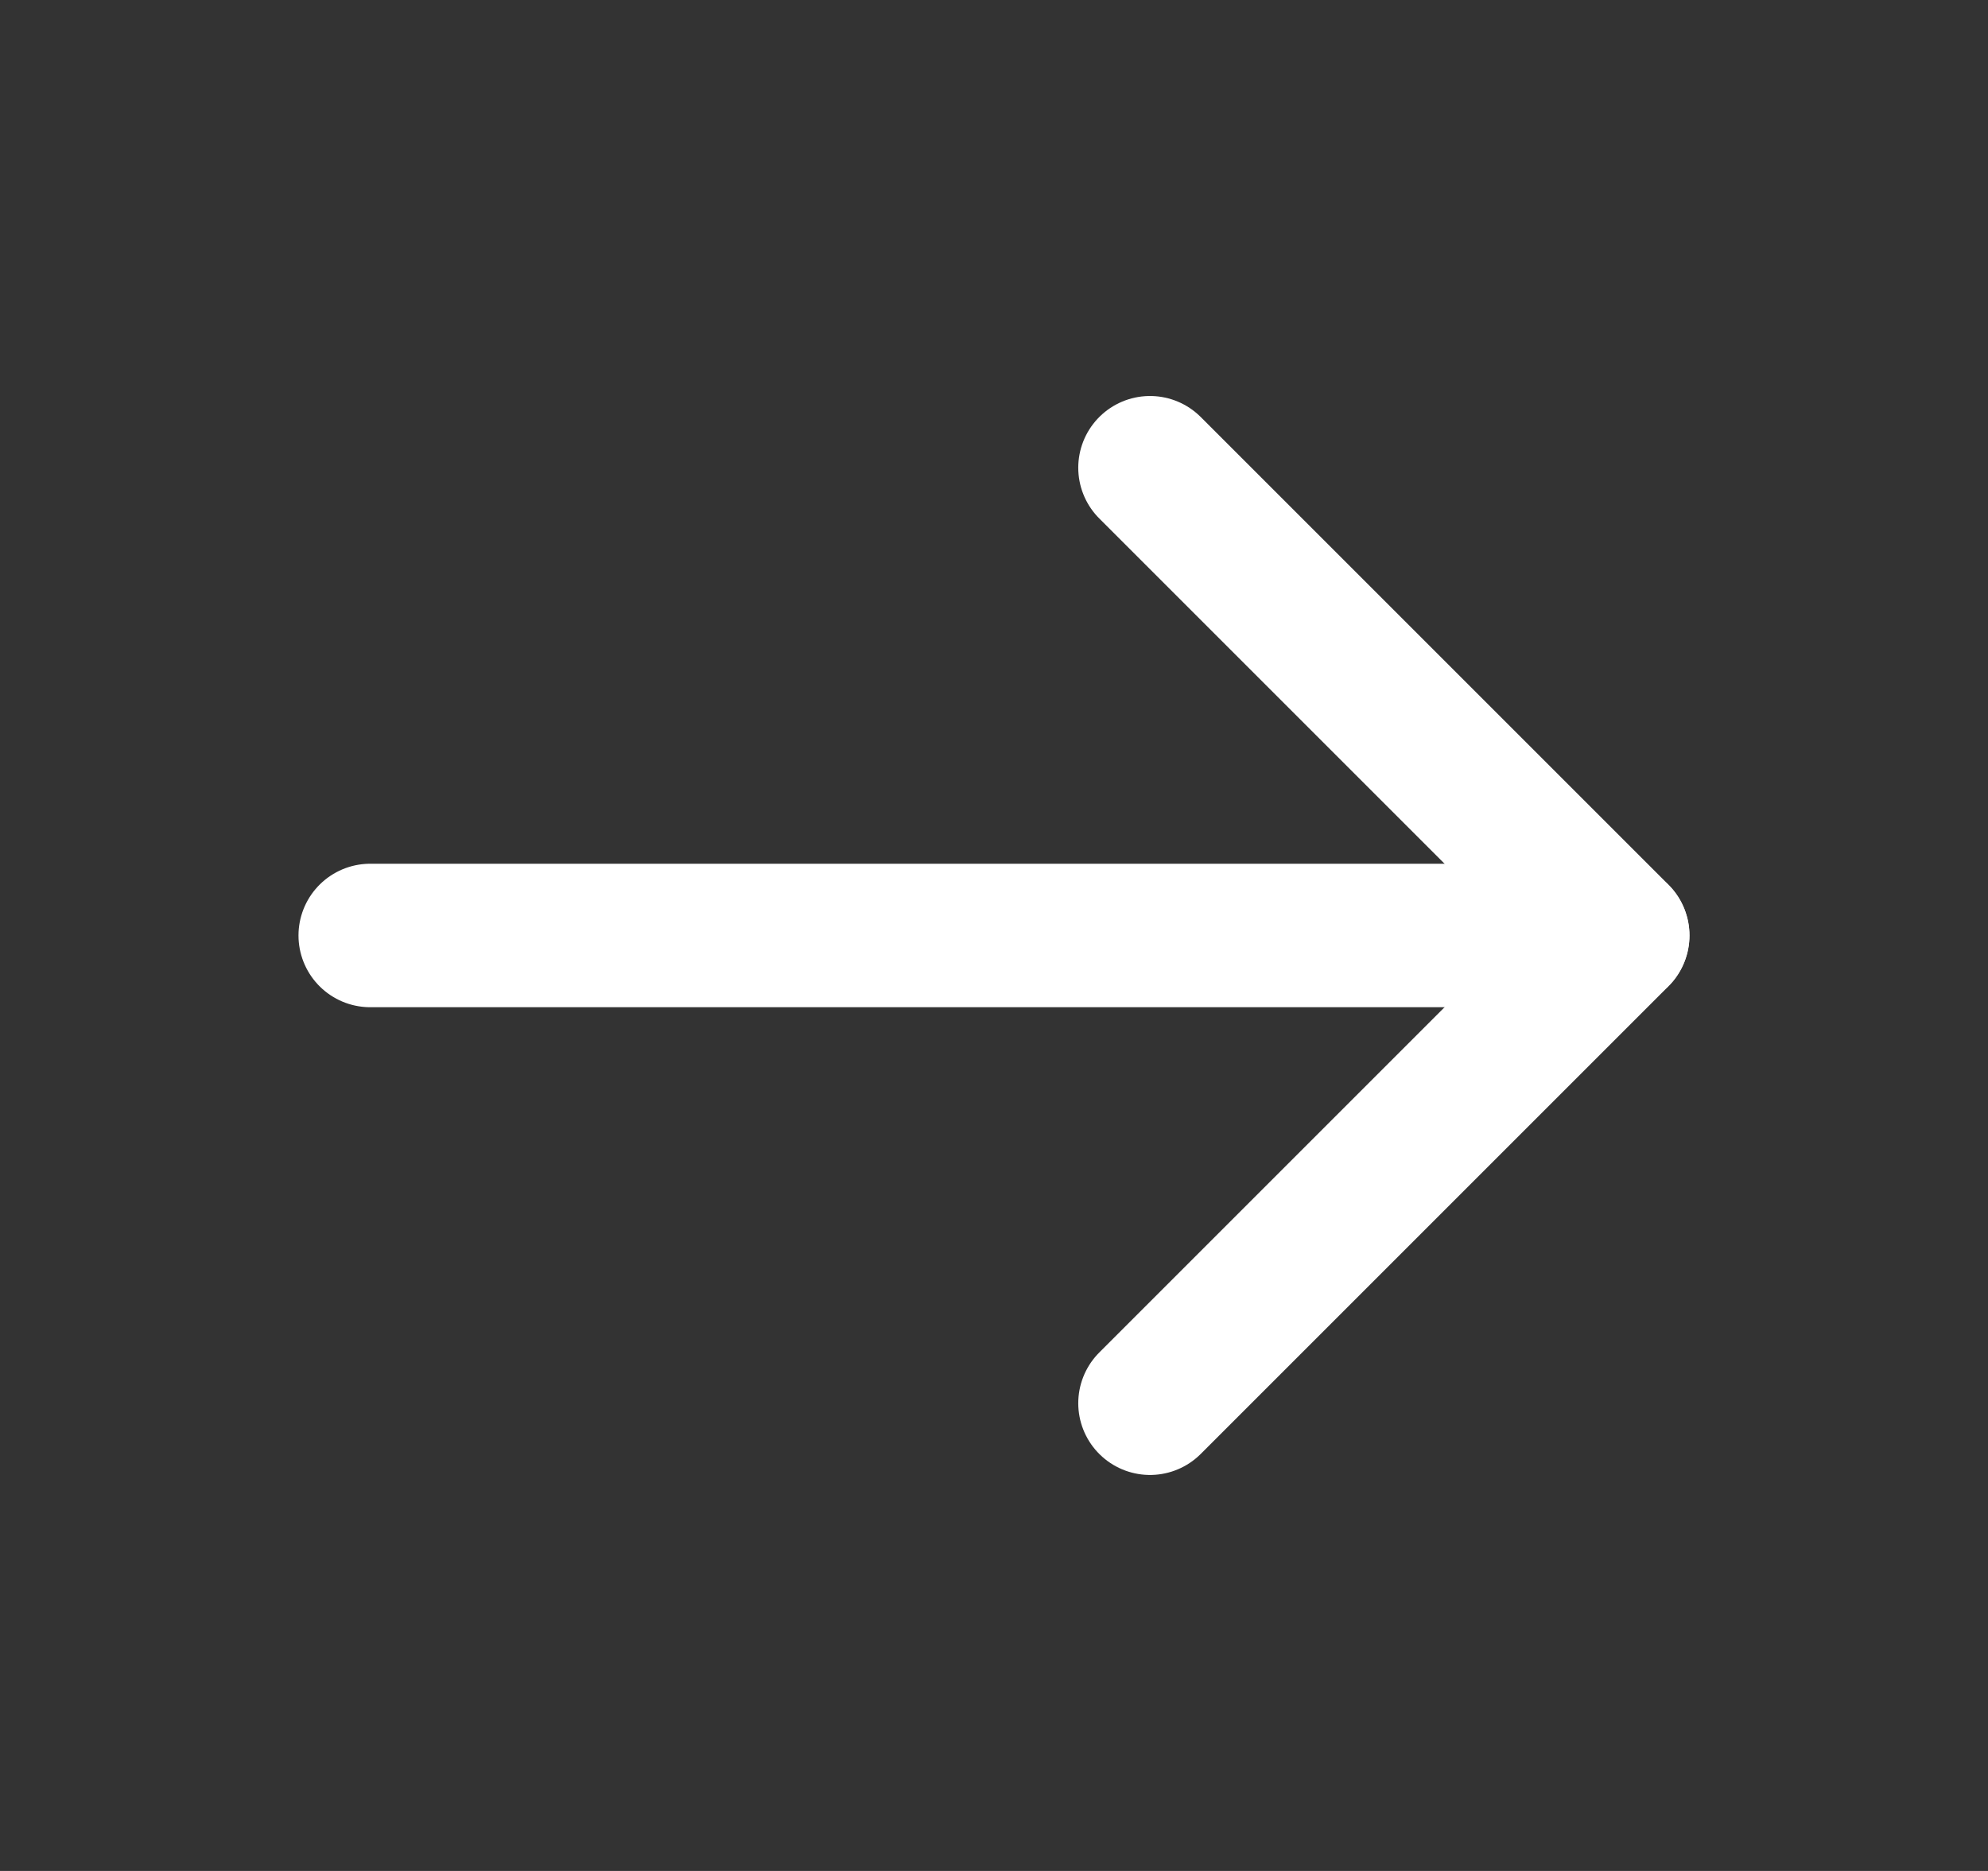 <svg width="17" height="16" viewBox="0 0 17 16" fill="none" xmlns="http://www.w3.org/2000/svg">
<rect x="0" y="0" width="17" height="16" fill="#333333" stroke="none"/>
<path d="M3.166 8H13.833" stroke="white" stroke-width="1.227" stroke-linecap="round" stroke-linejoin="round"/>
<path d="M9.834 4L13.834 8L9.834 12" stroke="white" stroke-width="1.227" stroke-linecap="round" stroke-linejoin="round"/>
</svg>
